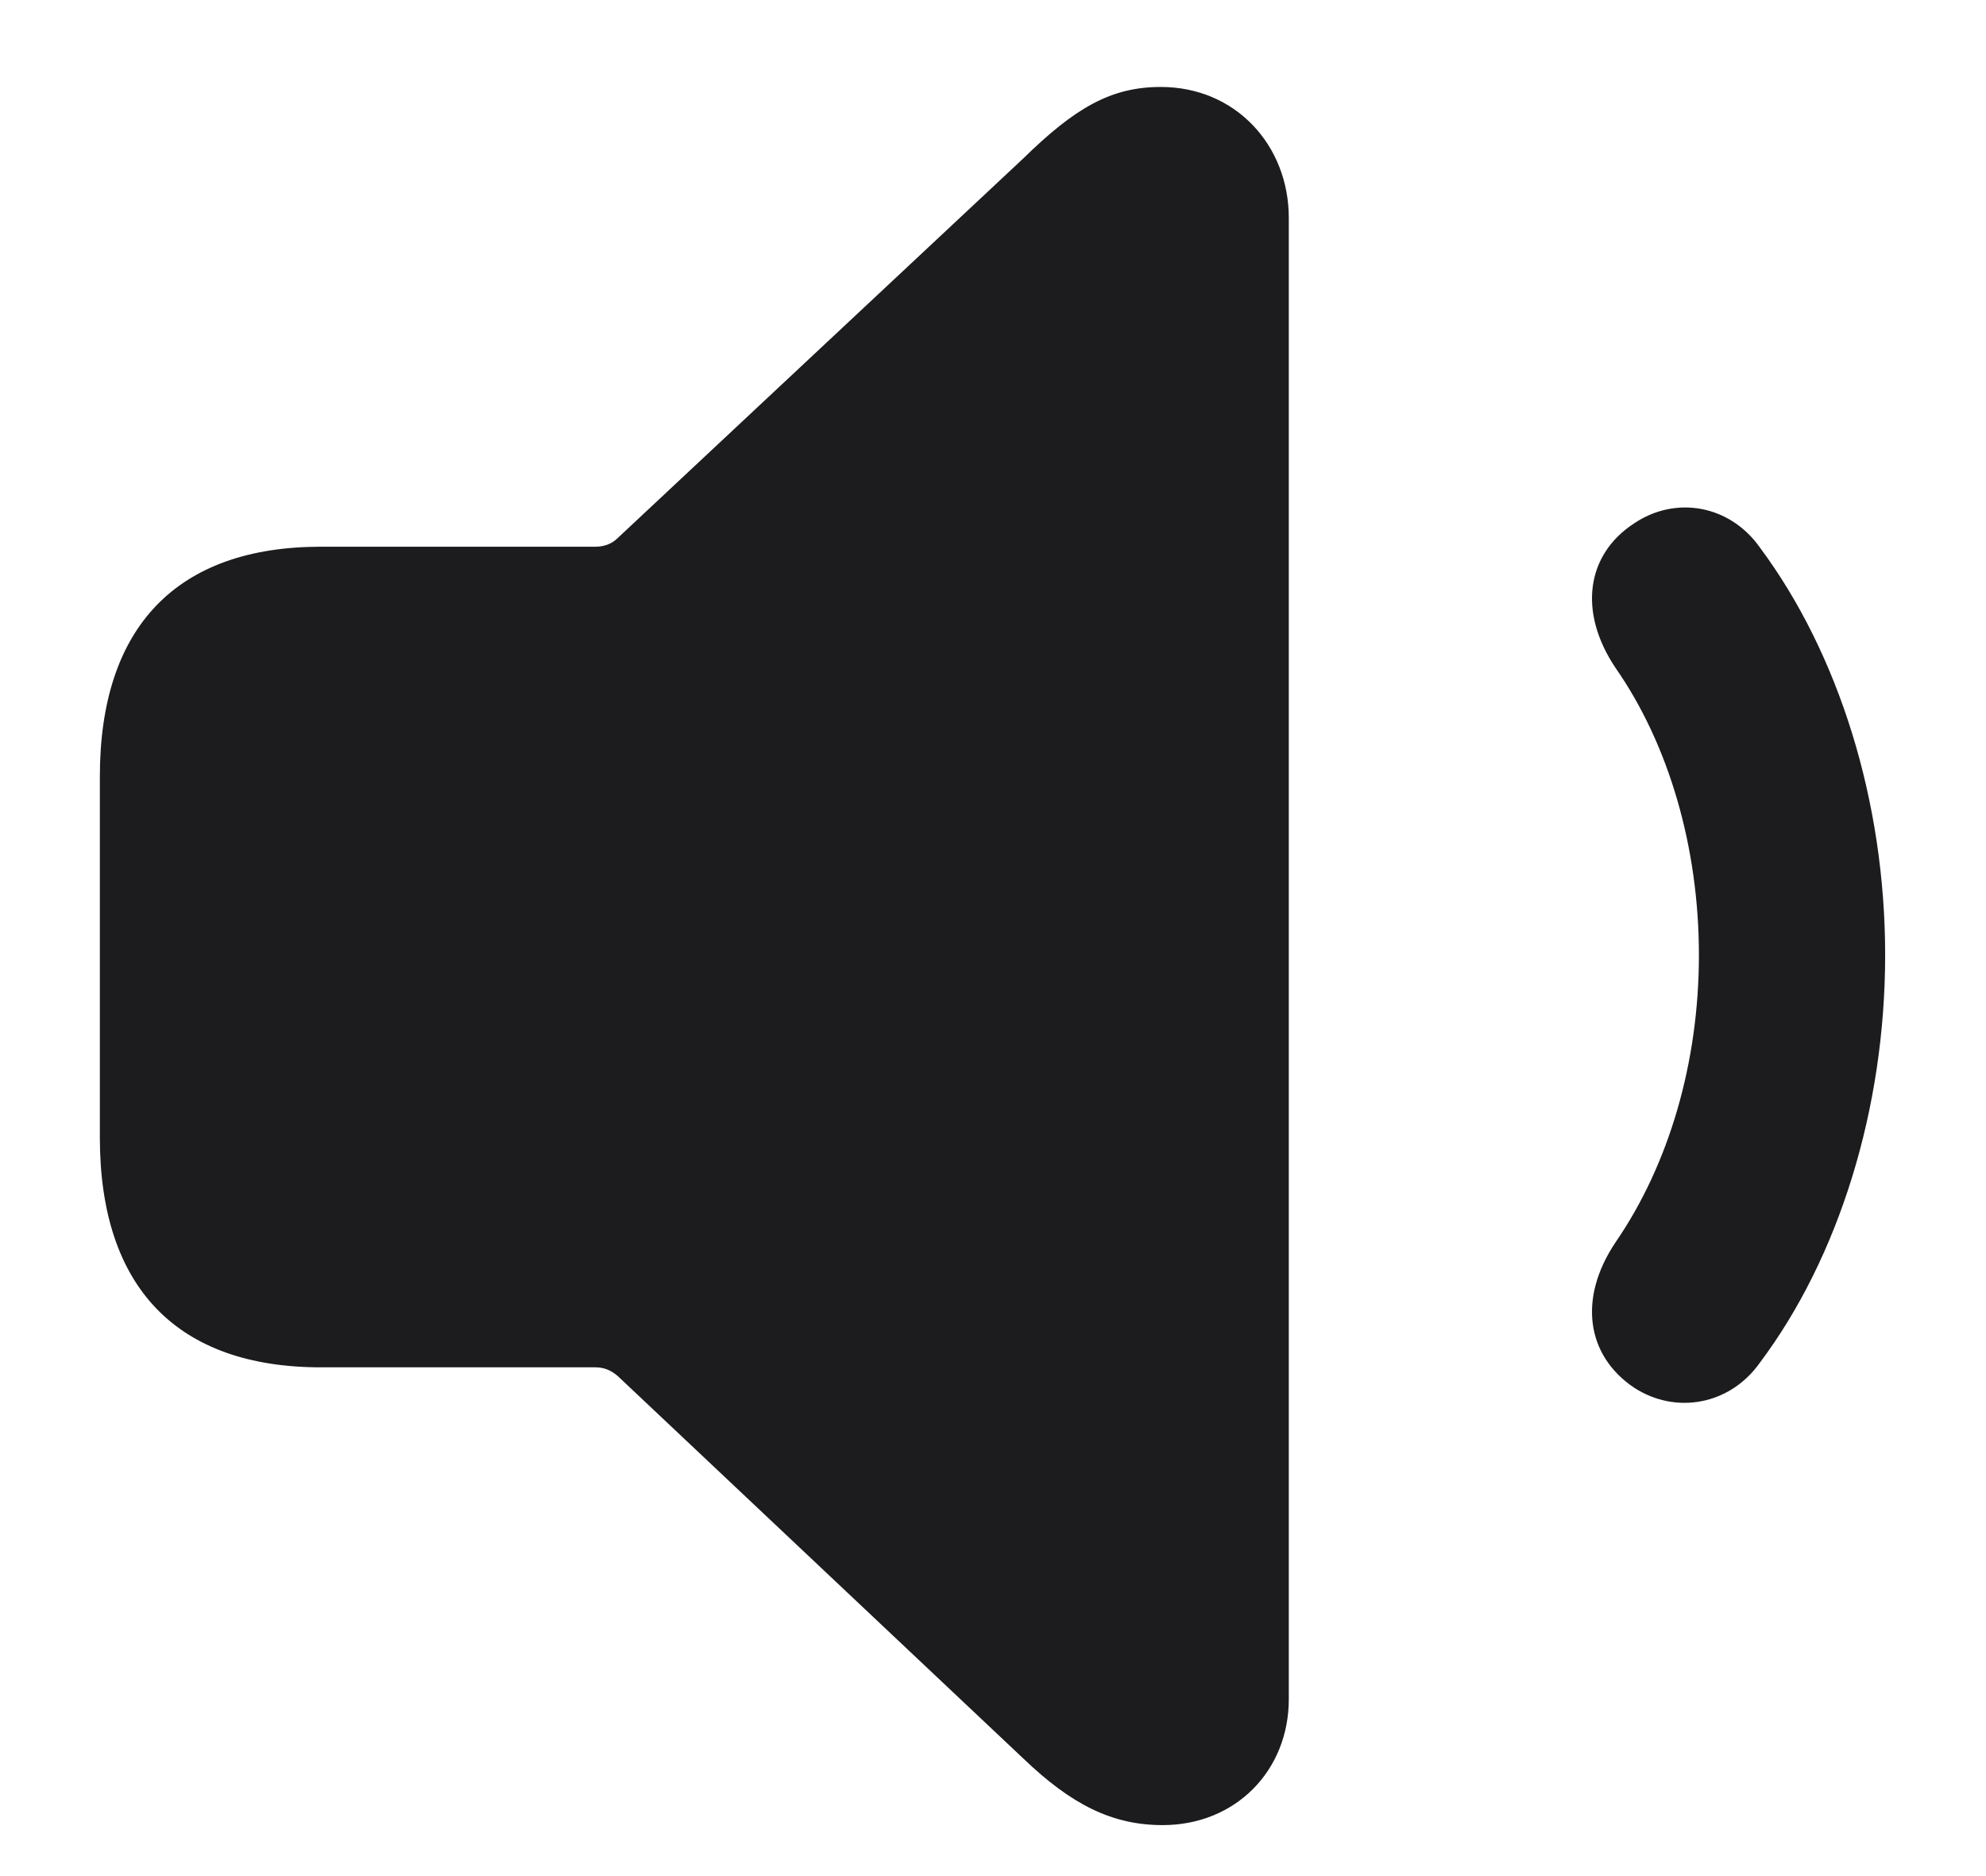 <svg width="18" height="17" viewBox="0 0 18 17" fill="none" xmlns="http://www.w3.org/2000/svg">
<path d="M10.538 16.538C11.197 16.538 11.681 16.046 11.681 15.396V1.975C11.681 1.315 11.197 0.788 10.521 0.788C10.072 0.788 9.747 0.973 9.272 1.438L5.599 4.875C5.546 4.928 5.476 4.954 5.396 4.954H2.909C1.608 4.954 0.905 5.675 0.905 7.037V10.307C0.905 11.669 1.608 12.39 2.909 12.39H5.396C5.476 12.39 5.537 12.416 5.599 12.469L9.272 15.932C9.712 16.354 10.081 16.538 10.538 16.538ZM14.81 12.574C15.188 12.82 15.68 12.732 15.952 12.346C16.664 11.396 17.086 10.052 17.086 8.654C17.086 7.257 16.664 5.921 15.952 4.963C15.68 4.576 15.188 4.488 14.81 4.743C14.379 5.024 14.3 5.543 14.643 6.053C15.126 6.747 15.398 7.679 15.398 8.654C15.398 9.63 15.126 10.553 14.643 11.256C14.3 11.766 14.379 12.284 14.81 12.574Z" fill="#1C1C1E"/>
</svg>
